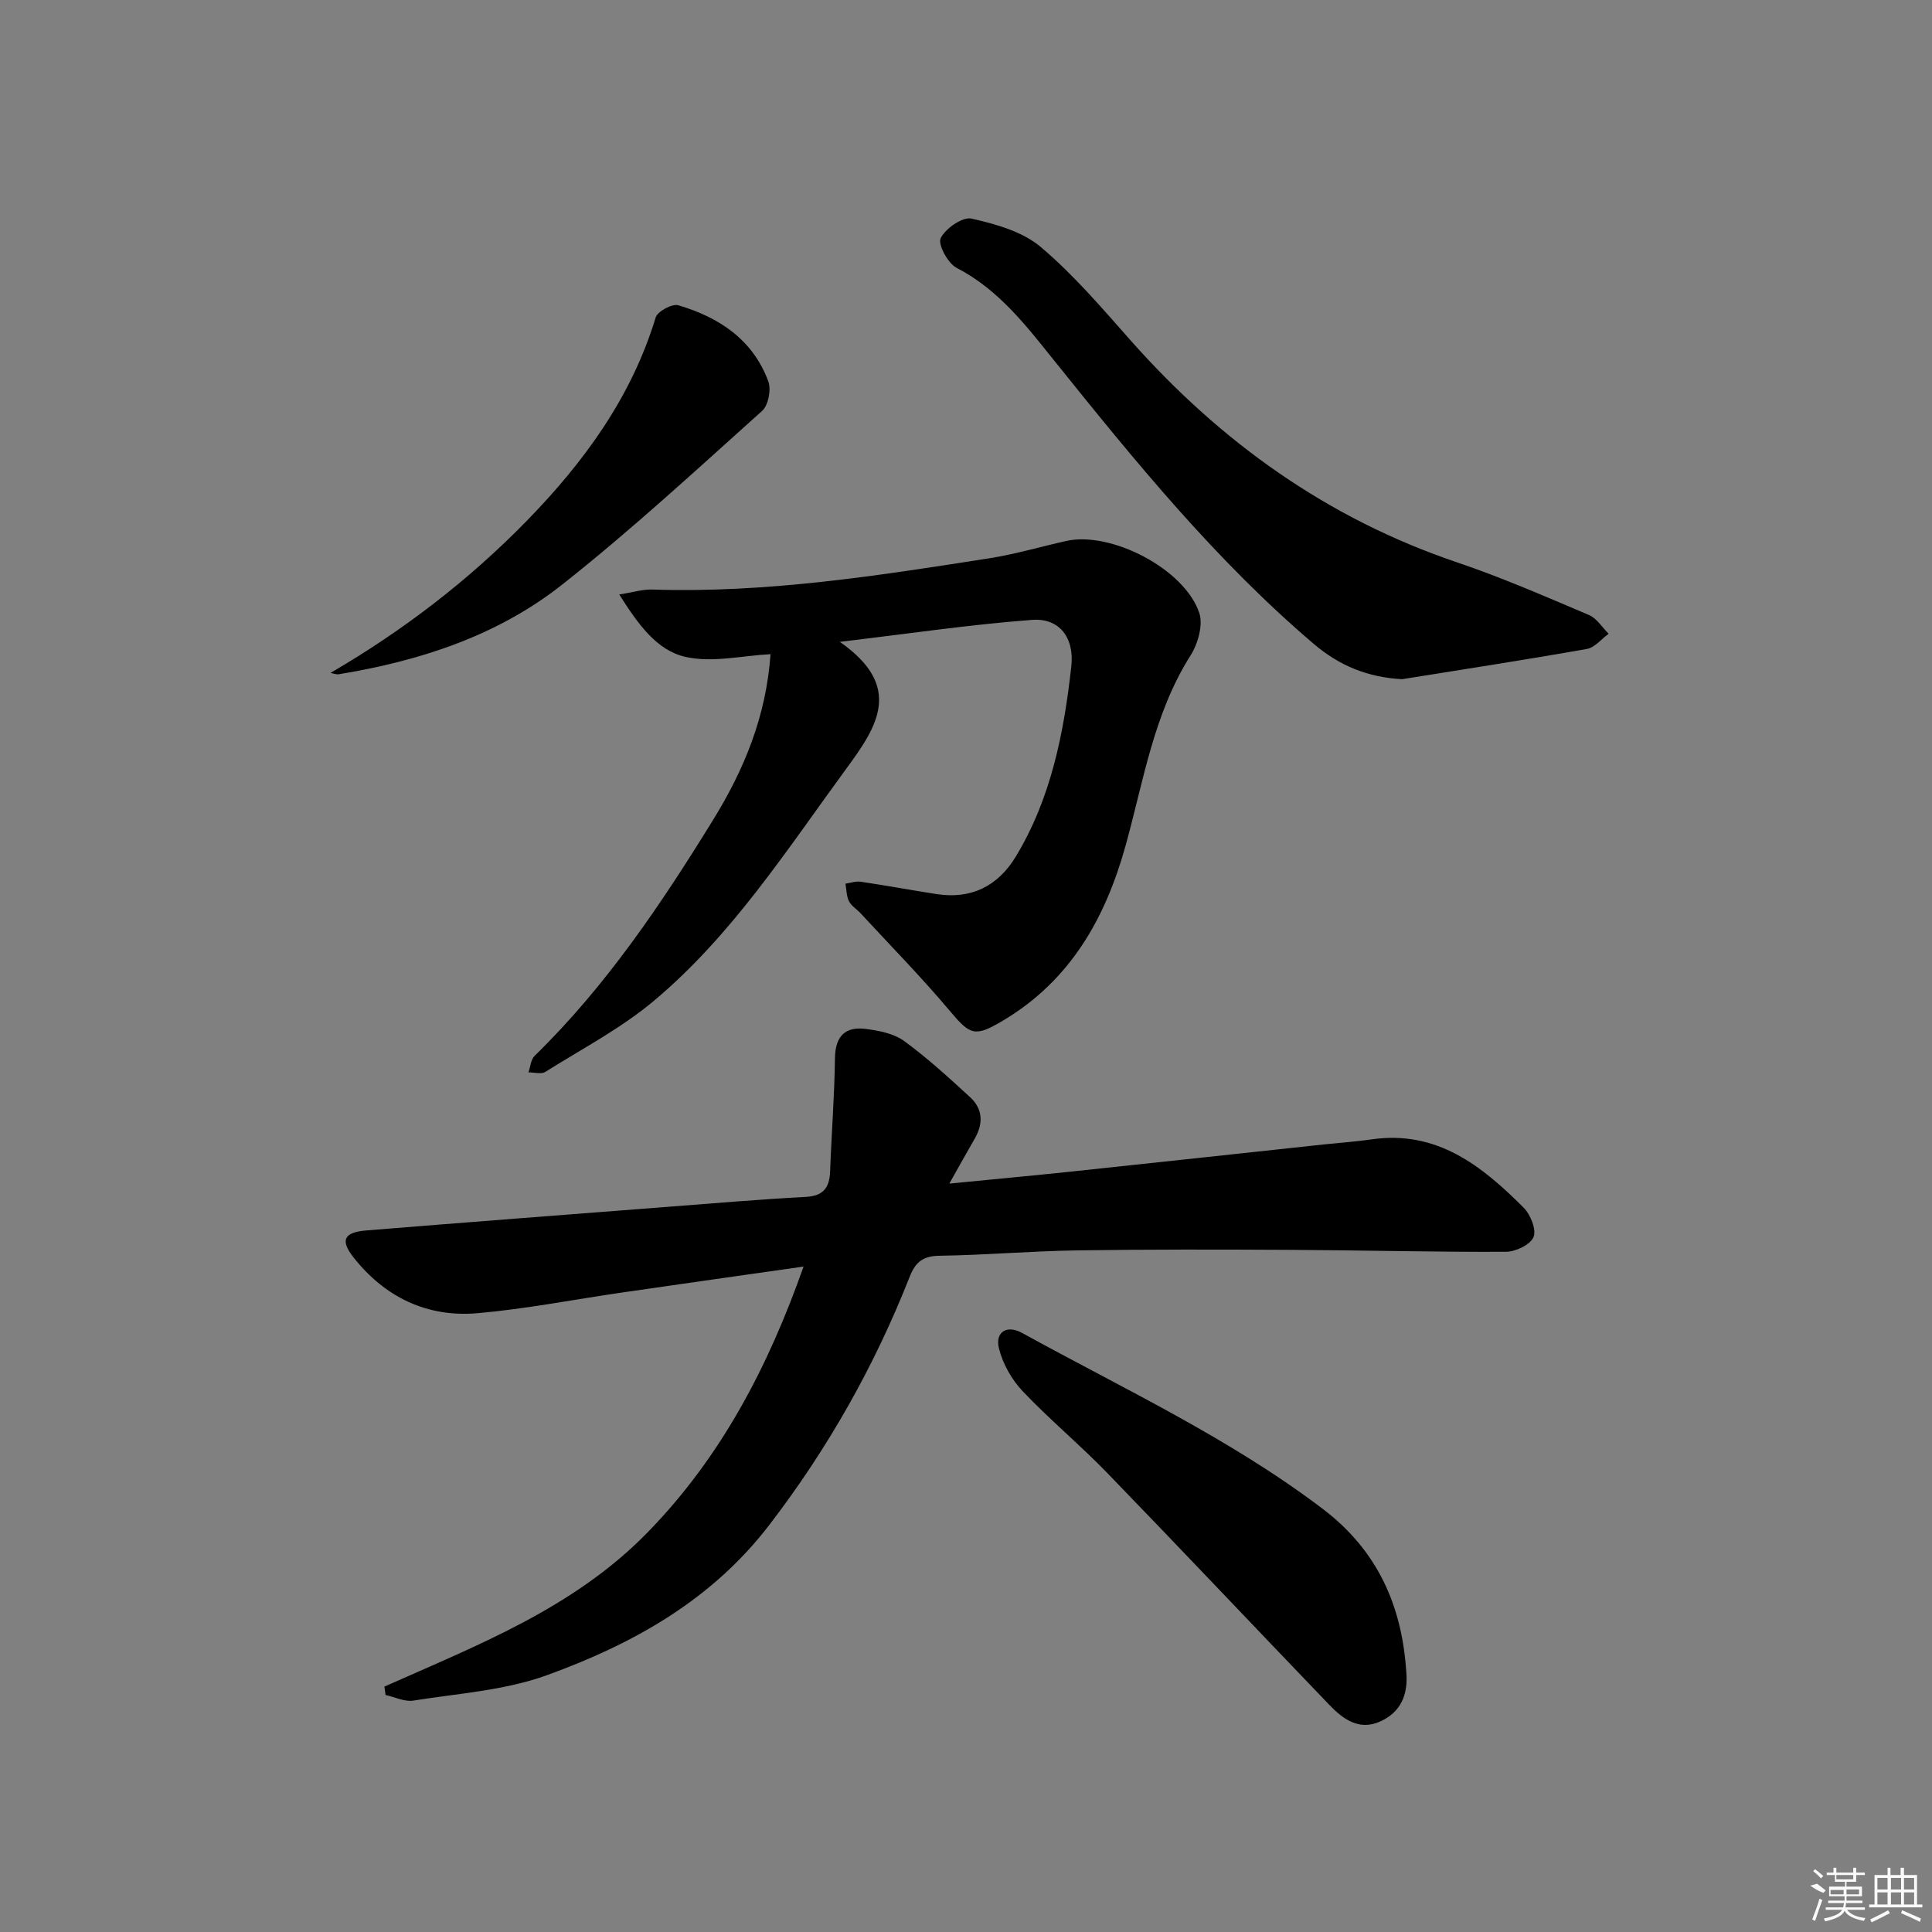 <svg enable-background="new 0 0 400 400" viewBox="0 0 400 400" xmlns="http://www.w3.org/2000/svg"><rect x="0" y="0" width="400" height="400" fill="#808080" stroke="none"/><path d="m79.59 349.19c19.39-8.63 39.25-16.28 54.51-31.95 15.21-15.61 24.91-34.18 32.27-55.01-12.83 1.83-25.1 3.56-37.37 5.34-10.03 1.45-20.01 3.42-30.08 4.31-10.44.92-19.18-3.26-25.72-11.54-2.81-3.56-2.02-5.21 2.64-5.59 20.71-1.68 41.43-3.27 62.15-4.87 9.62-.74 19.23-1.56 28.86-2.08 3.69-.2 4.89-1.95 5.02-5.31.28-7.8.9-15.6 1-23.4.06-4.58 2.14-6.61 6.4-6.06 2.73.35 5.79.95 7.92 2.5 4.82 3.52 9.26 7.59 13.67 11.64 2.67 2.46 2.73 5.5.92 8.62-1.64 2.82-3.21 5.68-5.23 9.26 8.97-.88 17.02-1.62 25.07-2.47 17.51-1.85 35.01-3.76 52.51-5.64 3.3-.35 6.62-.58 9.91-1.05 13.47-1.93 22.78 5.5 31.41 14.14 1.43 1.43 2.68 4.56 2.05 6.09-.65 1.58-3.7 3.04-5.71 3.05-14.82.07-29.63-.32-44.45-.4-14.8-.08-29.6-.11-44.4.11-9.47.14-18.94.97-28.41 1.11-3.4.05-4.97 1.25-6.18 4.32-7.28 18.49-16.92 35.57-29.07 51.41-12 15.65-28.27 24.66-46.04 31.11-8.72 3.16-18.39 3.78-27.67 5.26-1.8.29-3.82-.74-5.74-1.16-.08-.59-.16-1.17-.24-1.74z"/><path d="m173.88 132.89c13.22 9.24 7.76 17.49 1.45 26.1-12.39 16.9-23.77 34.68-40.01 48.27-6.8 5.69-14.85 9.91-22.42 14.66-.85.53-2.31.09-3.49.1.41-1.16.49-2.65 1.28-3.42 14.77-14.42 26.15-31.33 36.92-48.8 6.5-10.53 11.01-21.51 11.92-34.36-5.87.3-12.05 1.82-17.62.56-5.98-1.35-9.84-6.83-13.7-12.92 2.82-.44 4.86-1.09 6.87-1.02 23.52.77 46.63-2.86 69.73-6.47 5.37-.84 10.62-2.4 15.94-3.59 9.24-2.07 24.46 5.76 27.54 14.88.84 2.5-.27 6.41-1.81 8.84-7.66 12.1-9.73 26.03-13.45 39.4-4.2 15.09-11.47 27.9-25.35 36.17-5.86 3.49-6.79 3.05-11.01-1.97-5.88-6.99-12.3-13.53-18.5-20.24-.79-.85-1.91-1.52-2.4-2.5-.53-1.06-.51-2.4-.73-3.62 1.05-.15 2.13-.56 3.14-.41 5.25.78 10.46 1.74 15.71 2.56 7.21 1.12 12.73-1.66 16.43-7.78 7.3-12.07 9.95-25.6 11.48-39.33.68-6.07-2.56-10.09-8.11-9.66-12.69.95-25.3 2.82-39.81 4.55z"/><path d="m290.28 140.62c-7.04-.39-12.89-2.72-18.26-7.29-20.28-17.26-36.96-37.76-53.53-58.39-5.92-7.37-11.64-14.94-20.43-19.48-1.82-.94-3.93-4.88-3.3-6.15 1-2.02 4.53-4.47 6.38-4.05 5.01 1.13 10.54 2.67 14.33 5.87 6.81 5.75 12.69 12.66 18.63 19.37 18.66 21.05 40.76 36.87 67.59 45.94 9.27 3.13 18.27 7.07 27.29 10.89 1.61.68 2.72 2.55 4.07 3.88-1.5 1.09-2.87 2.86-4.51 3.15-12.72 2.25-25.49 4.21-38.26 6.26z"/><path d="m291.15 346.13c.43 4.63-1.07 8.35-5.41 10.29-4.42 1.98-7.74-.55-10.57-3.5-15.32-15.94-30.49-32.02-45.87-47.9-5.66-5.85-11.96-11.08-17.56-16.98-2.27-2.39-4.11-5.65-4.91-8.83-.87-3.43 1.62-4.98 4.76-3.25 21.07 11.6 42.95 21.78 62.26 36.43 11.31 8.57 16.42 20.01 17.3 33.74z"/><path d="m68.43 139.32c15.06-8.78 28.6-19.17 40.61-31.47 11.83-12.12 21.69-25.58 26.71-42.12.38-1.26 3.41-2.9 4.67-2.53 8.45 2.48 15.46 7.12 18.65 15.76.63 1.71 0 4.97-1.29 6.12-13.62 12.21-27.08 24.66-41.42 35.98-13.39 10.57-29.41 15.77-46.18 18.53-.55.1-1.16-.17-1.75-.27z"/><g fill="#fafafa"><path d="m374.8 390.4 1.4-.4c.7.5 1.3 1 1.8 1.4l-.5.5c-1.5-.6-2.1-1.1-2.7-1.5zm1 7.3-.6-.3c.5-1.4 1.1-2.8 1.5-4.3.2.1.4.2.6.3-.5 1.3-1 2.8-1.5 4.3zm-.4-10.3.4-.4c.4.3 1 .8 1.7 1.4l-.5.5c-.4-.5-1-1-1.6-1.5zm2.5.3h1.7v-1h.6v1h3.5v-1h.6v1h1.8v.5h-1.8v1.4h-2v1h3.2v2h-3.2v.9h3.3v.5h-3.4c0 .3-.1.6-.1.9h4v.5h-3.7c.7.9 1.9 1.5 3.8 1.7-.1.2-.2.4-.3.6-2.1-.4-3.5-1.1-4-2.1-.4 1-1.8 1.7-4 2.2-.1-.2-.2-.4-.3-.6 2.1-.4 3.4-1 3.8-1.8h-3.4v-.5h3.6c.1-.3.1-.6.2-.9h-3.3v-.5h3.4c0-.3 0-.6 0-.9h-3.2v-2h3.3v-1h-2.1v-1.4h-1.7v-.5zm1.1 3.5v1h2.7c0-.3 0-.4 0-.4 0-.1 0-.2 0-.2 0-.1 0-.2 0-.3h-2.7zm1.2-3v.9h3.5v-.9zm4.7 3h-2.6v.6.4h2.6z"/><path d="m393.6 386.7h.6v1.5h2.7v6.1h1.1v.6h-11v-.6h1.1v-6.1h2.7v-1.5h.6v1.5h2.1v-1.5zm-2.7 8.8.4.6c-1.2.6-2.5 1.3-3.8 1.9-.1-.2-.2-.4-.3-.6 1.2-.6 2.5-1.2 3.7-1.9zm-2.2-6.7v2.4h2.1v-2.4zm0 3v2.5h2.1v-2.5zm2.8-3v2.4h2.1v-2.4zm0 3v2.5h2.1v-2.5zm6 6.1c-1.4-.7-2.7-1.3-3.9-1.8l.2-.6c1.5.6 2.7 1.2 3.9 1.7zm-1.2-9.1h-2.1v2.4h2.1zm-2.1 3v2.5h2.1v-2.5z"/></g></svg>